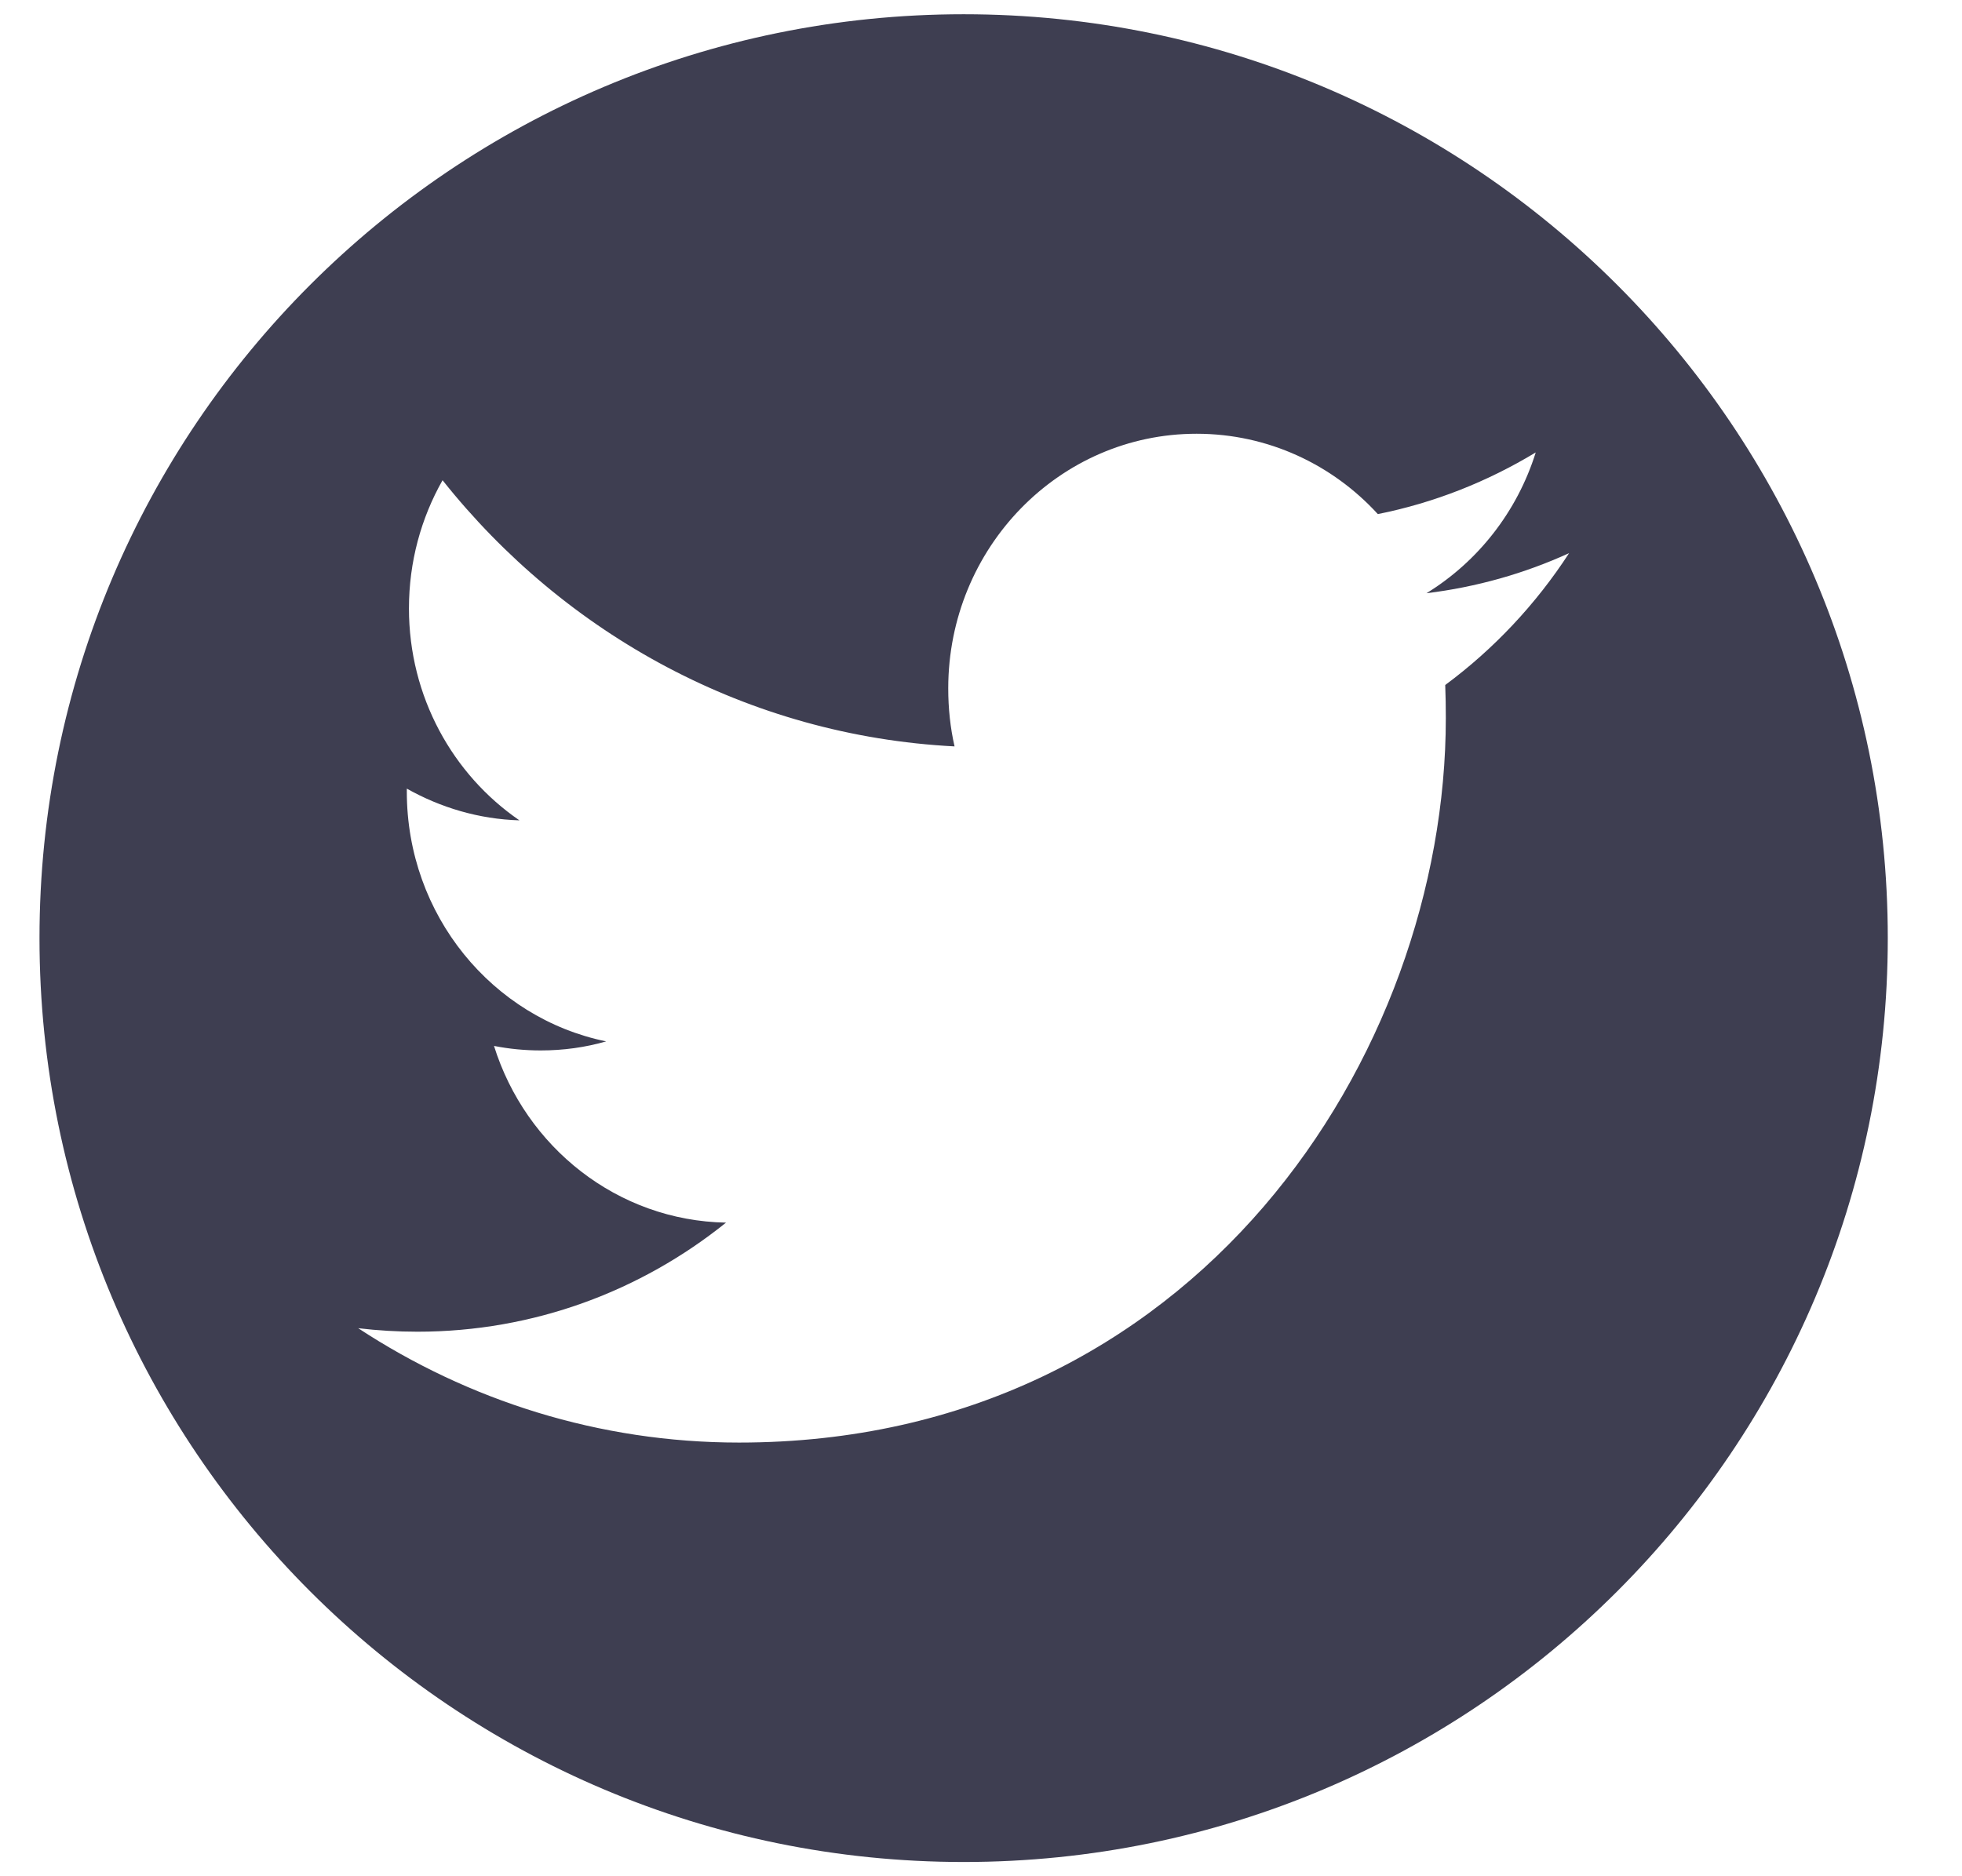 <svg width="23" height="22" viewBox="0 0 23 22" fill="none" xmlns="http://www.w3.org/2000/svg">
<path fill-rule="evenodd" clip-rule="evenodd" d="M11.297 0.167C17.28 0.167 22.13 5.017 22.13 11C22.13 16.983 17.28 21.833 11.297 21.833C5.314 21.833 0.463 16.983 0.463 11C0.463 5.017 5.314 0.167 11.297 0.167ZM18.394 6.486C17.872 6.724 17.311 6.884 16.722 6.956C17.323 6.587 17.785 6.002 18.003 5.305C17.439 5.646 16.817 5.895 16.152 6.028C15.622 5.448 14.865 5.086 14.027 5.086C12.419 5.086 11.116 6.423 11.116 8.072C11.116 8.306 11.14 8.533 11.19 8.752C8.77 8.627 6.625 7.44 5.188 5.631C4.937 6.074 4.794 6.587 4.794 7.134C4.794 8.169 5.308 9.083 6.089 9.619C5.613 9.605 5.163 9.469 4.769 9.247V9.283C4.769 10.731 5.773 11.938 7.106 12.211C6.862 12.281 6.605 12.317 6.339 12.317C6.152 12.317 5.968 12.299 5.791 12.264C6.162 13.45 7.236 14.313 8.511 14.336C7.514 15.138 6.258 15.615 4.894 15.615C4.659 15.615 4.427 15.601 4.199 15.574C5.488 16.42 7.02 16.915 8.663 16.915C14.021 16.915 16.949 12.365 16.949 8.419C16.949 8.289 16.947 8.159 16.942 8.032C17.511 7.611 18.005 7.085 18.394 6.486Z" fill="#3E3E51"/>
</svg>

